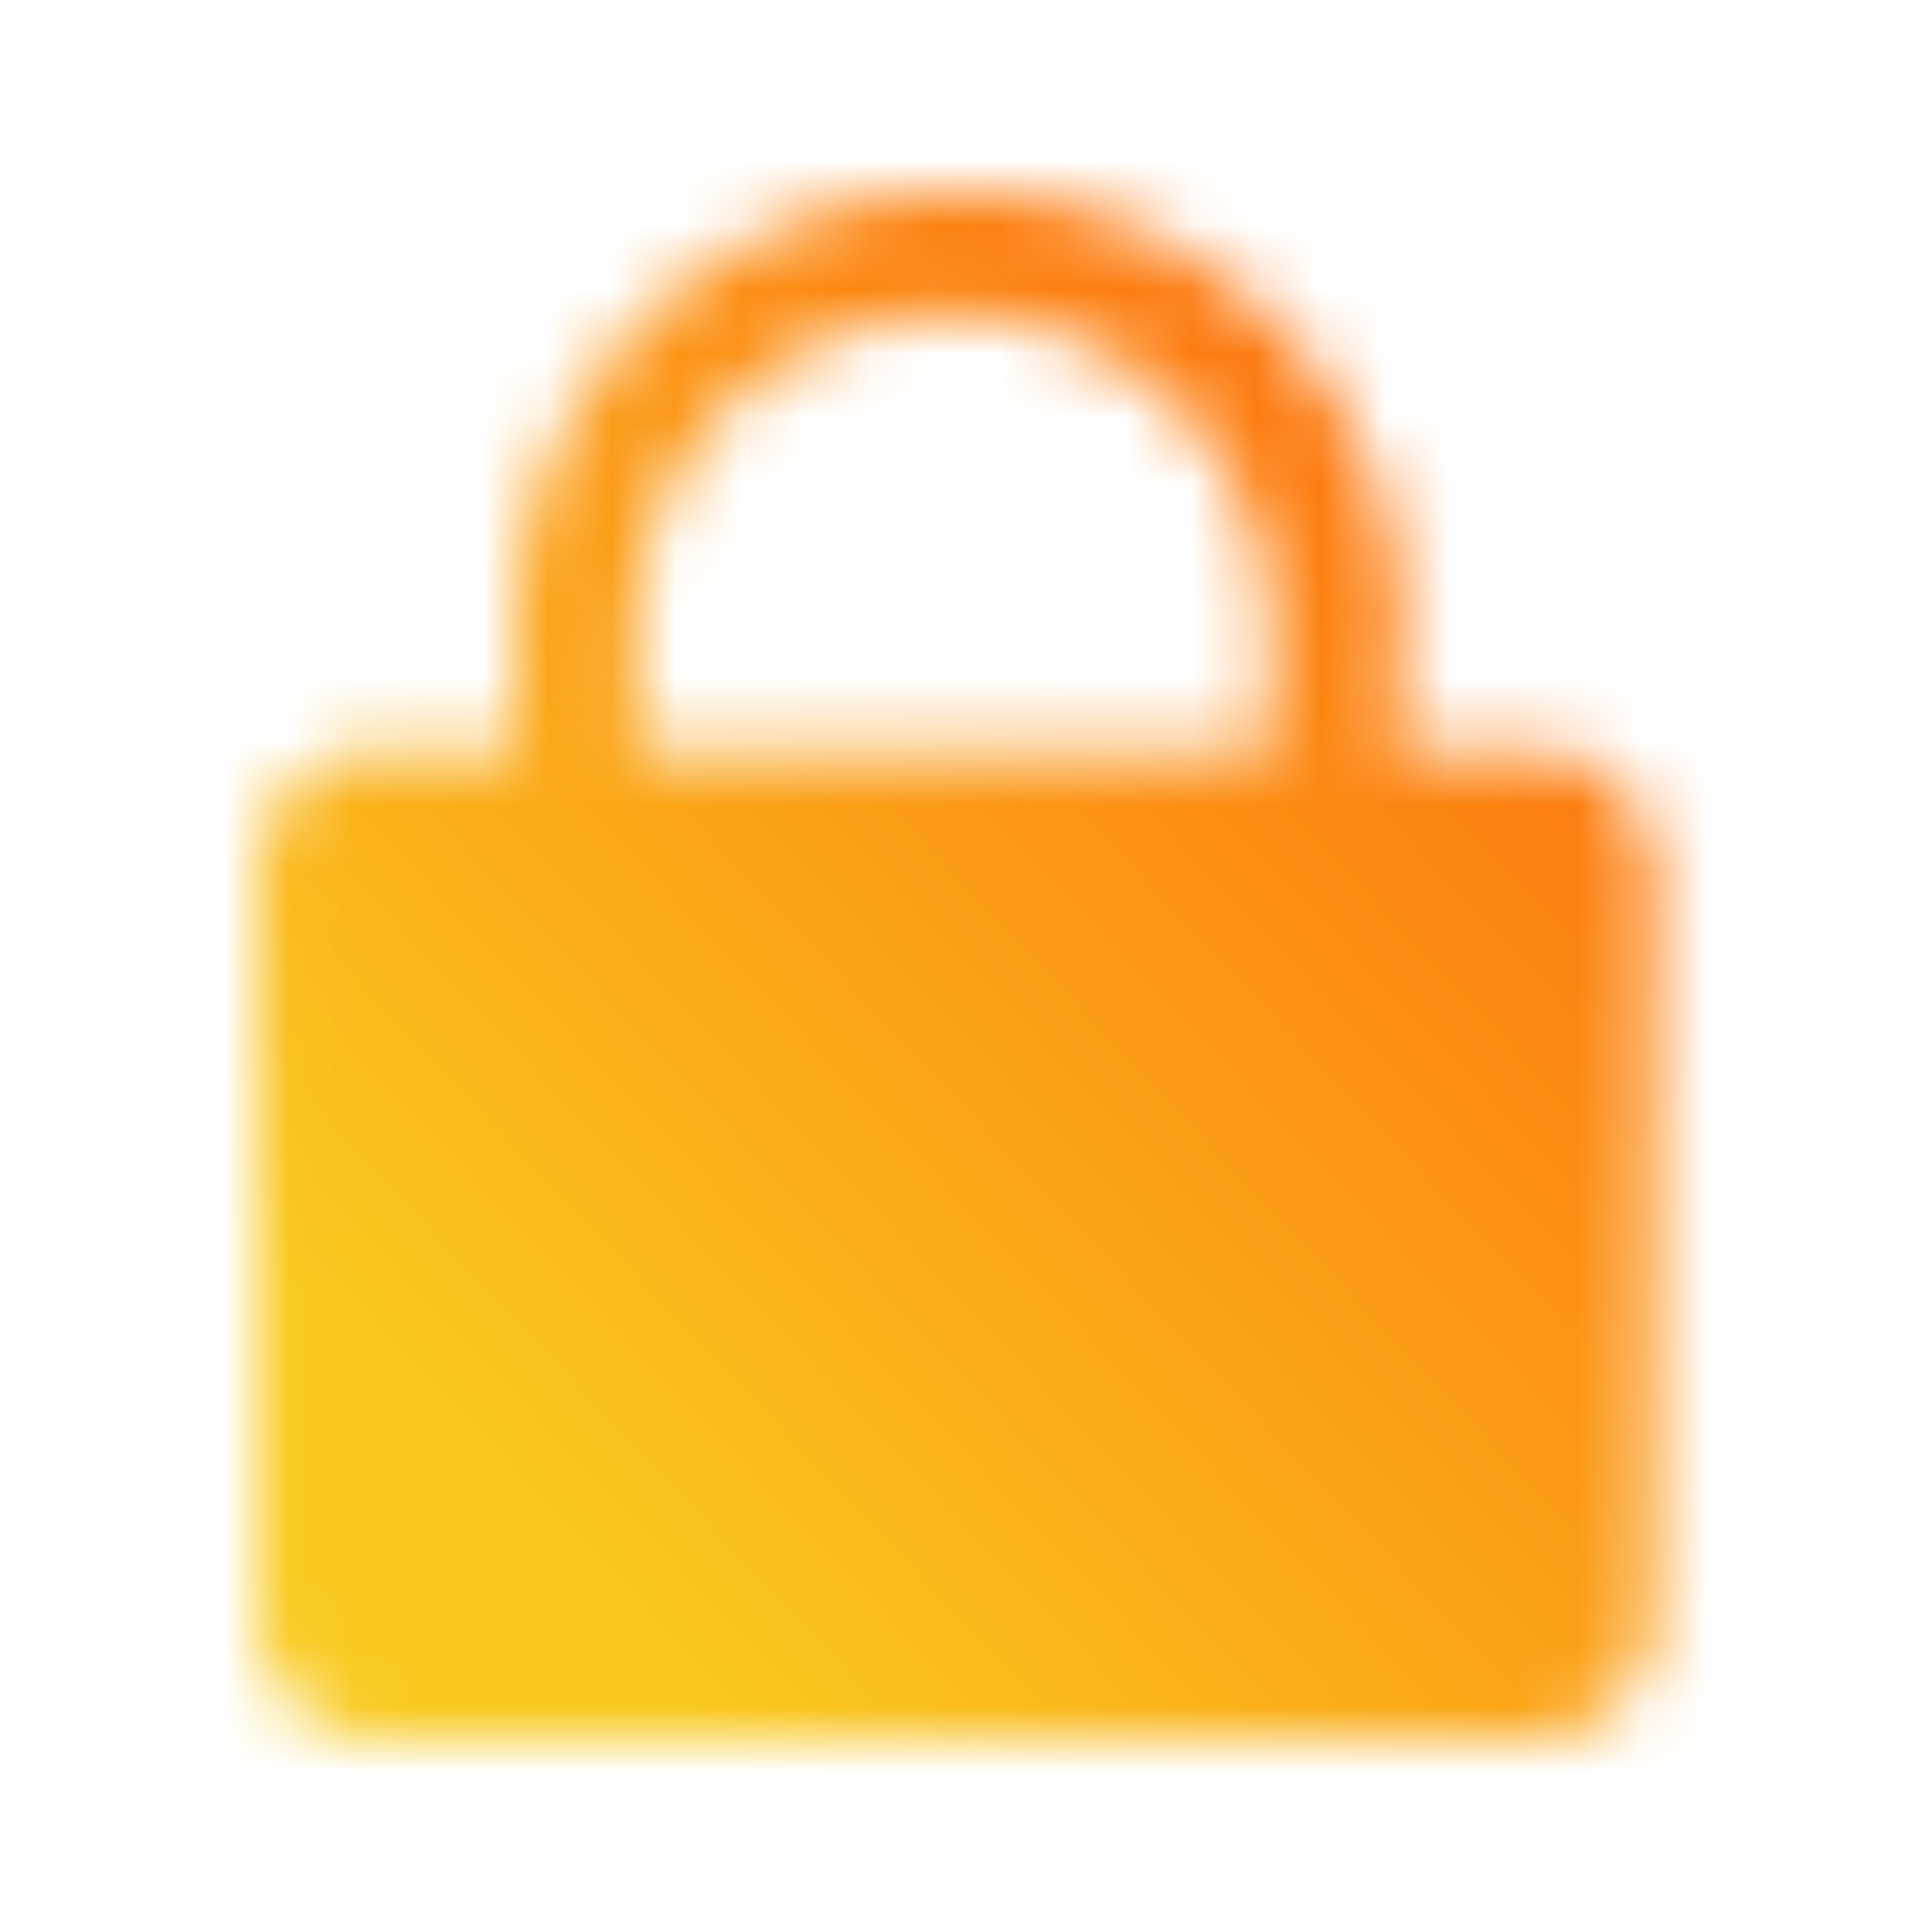 <svg id="Слой_1" data-name="Слой 1" xmlns="http://www.w3.org/2000/svg" xmlns:xlink="http://www.w3.org/1999/xlink" width="30" height="30" viewBox="0 0 30 30">
  <defs>
    <mask id="mask" x="0" y="0" width="30" height="30" maskUnits="userSpaceOnUse">
      <g transform="translate(-18.99 49.26)">
        <g id="mask0">
          <path d="M40.66-37.62h2a1.94,1.94,0,0,1,2,1.92v11.52a1.94,1.94,0,0,1-2,1.92H25a1.94,1.94,0,0,1-2-1.92V-35.7a1.94,1.94,0,0,1,2-1.92h2v-1.92a6.8,6.8,0,0,1,6.87-6.72,6.8,6.8,0,0,1,6.87,6.72Zm-6.87-6.72a4.86,4.86,0,0,0-4.91,4.8v1.92H38.7v-1.92A4.86,4.86,0,0,0,33.79-44.34Z" style="fill: #fff"/>
        </g>
      </g>
    </mask>
    <linearGradient id="Безымянный_градиент" data-name="Безымянный градиент" x1="25.99" y1="58.7" x2="49.4" y2="80.83" gradientTransform="matrix(1, 0, 0, -1, -18.99, 81.26)" gradientUnits="userSpaceOnUse">
      <stop offset="0" stop-color="#f9c91d"/>
      <stop offset="1" stop-color="#ff4e08"/>
    </linearGradient>
  </defs>
  <title>privacy</title>
  <g style="mask: url(#mask)">
    <rect width="30" height="30" style="fill: url(#Безымянный_градиент)"/>
  </g>
</svg>
